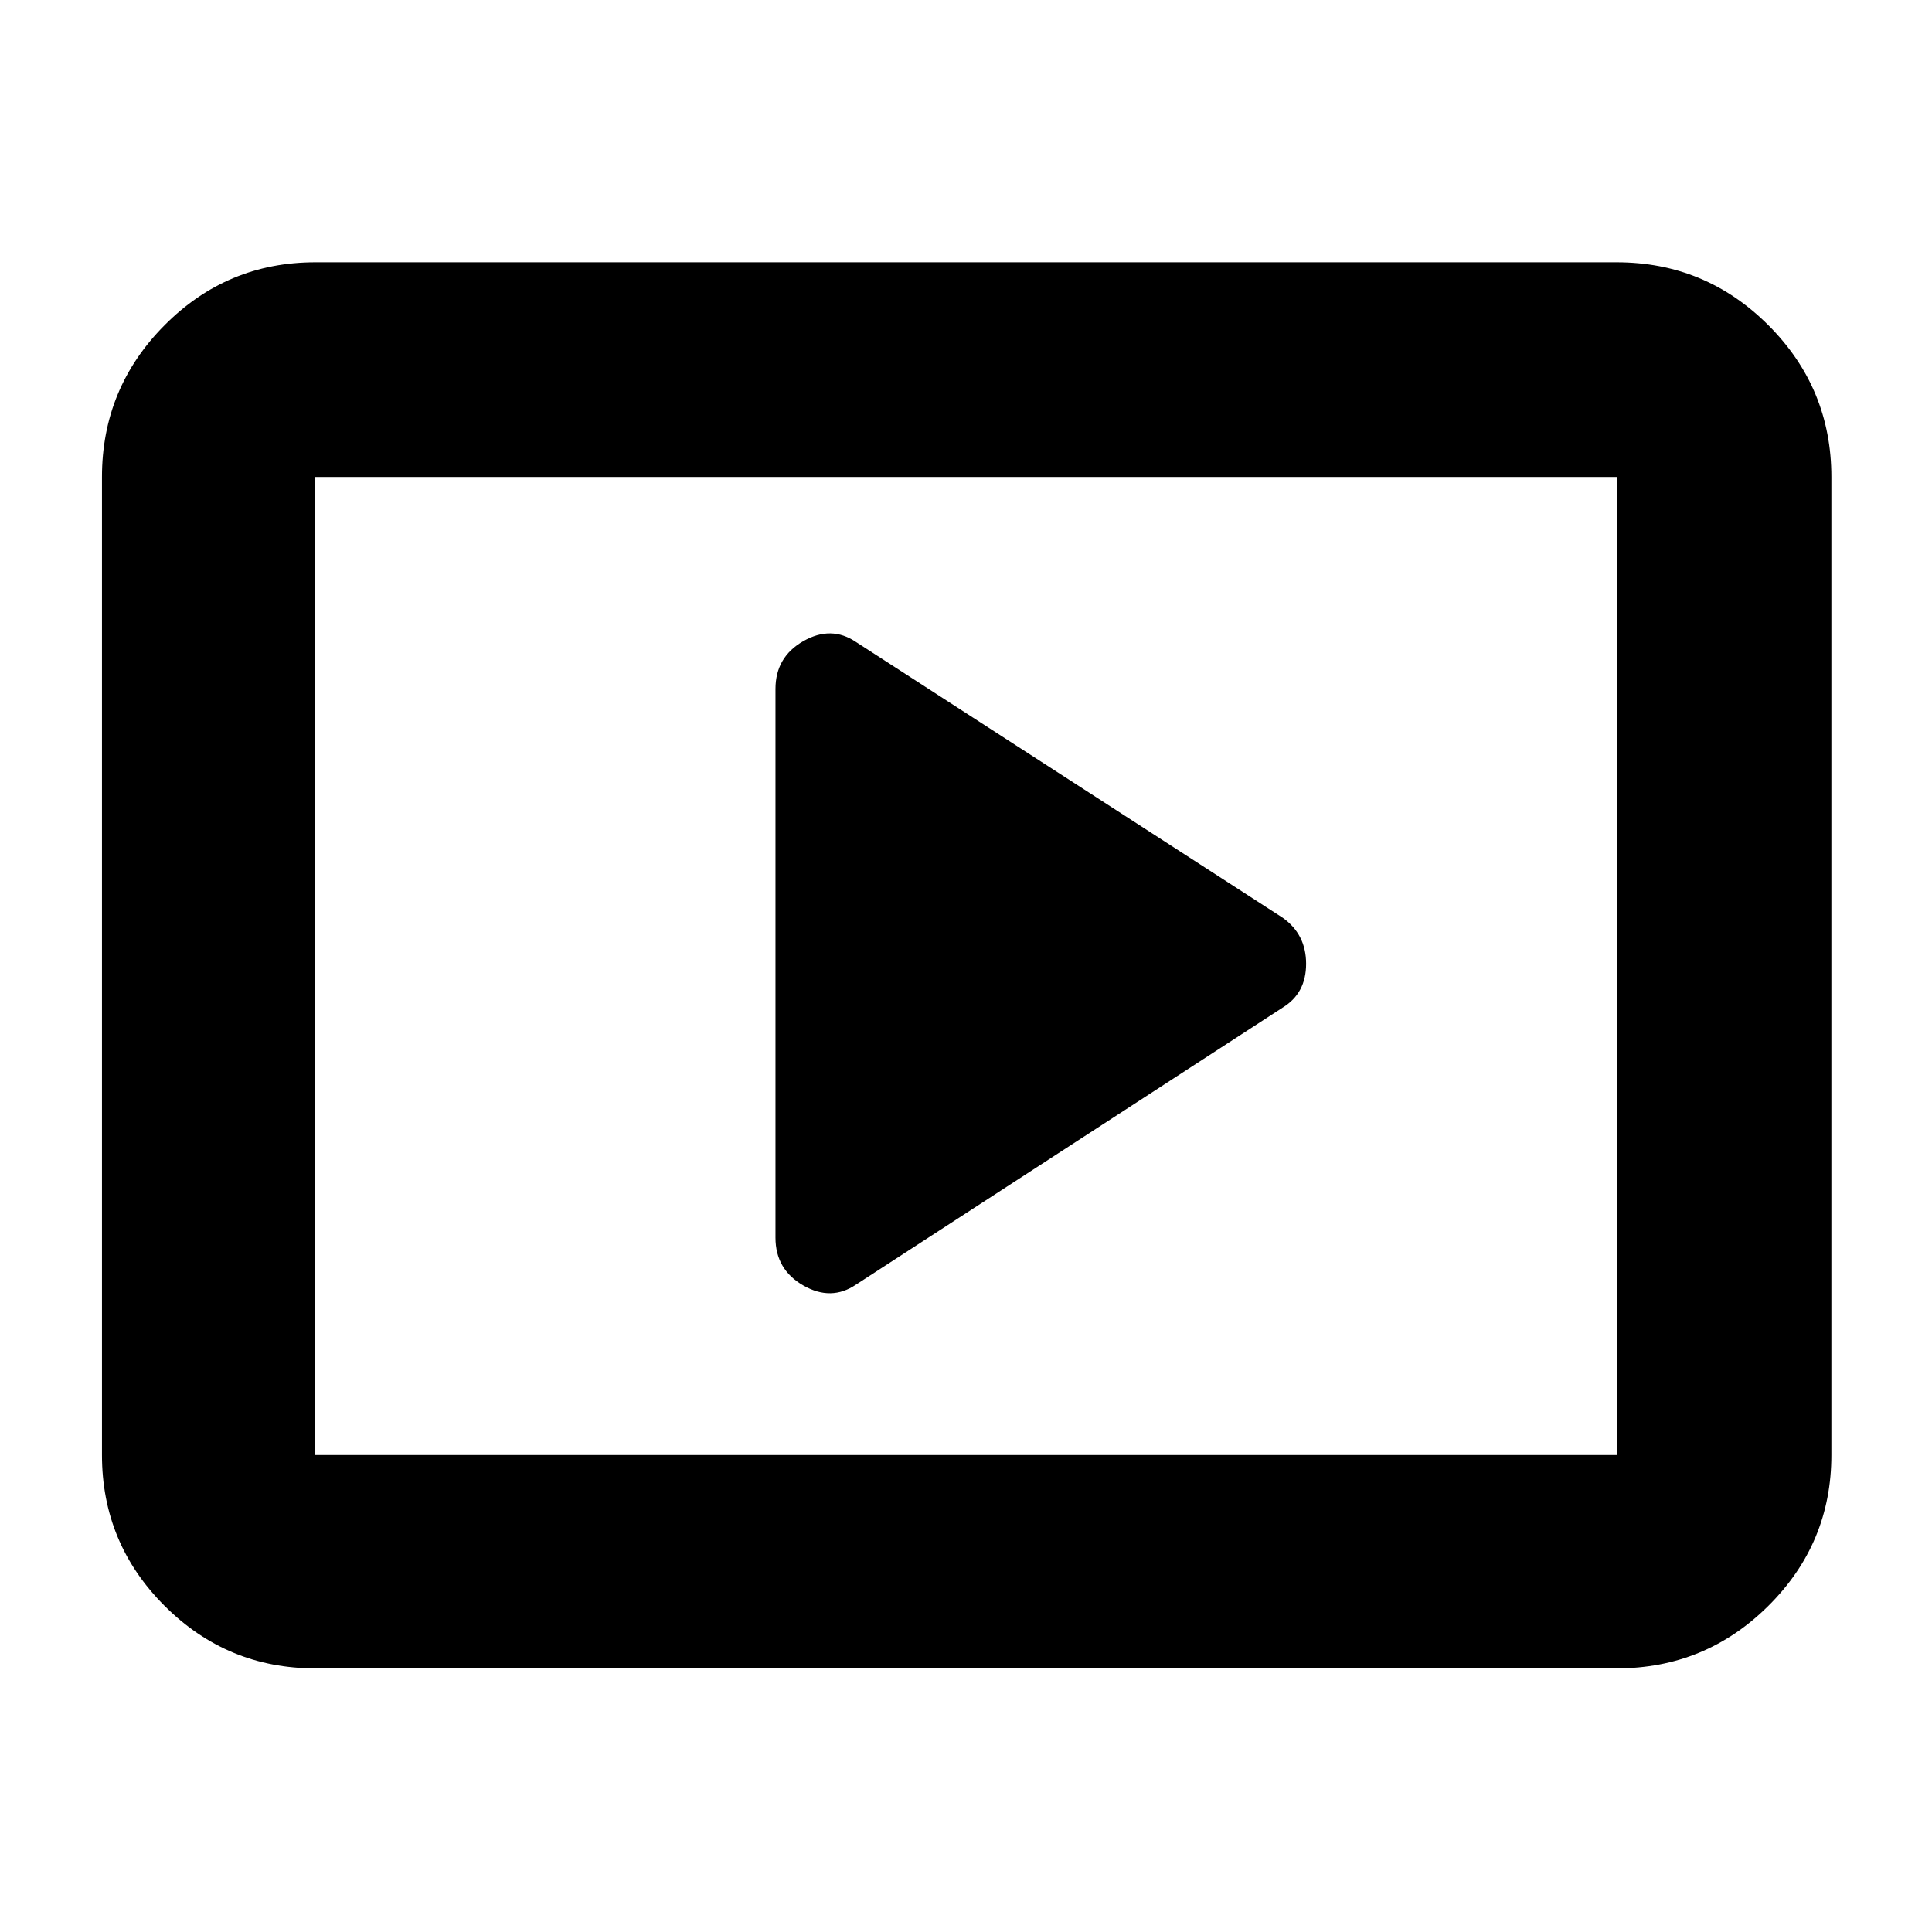 <svg xmlns="http://www.w3.org/2000/svg" height="40" viewBox="0 -960 960 960" width="40"><path d="m425.33-321.67 212-137.66Q649-466.43 649-481.1q0-14.66-11.67-22.9l-212-137q-12.33-8.33-26.16-.42-13.84 7.92-13.84 23.75V-345q0 15.83 13.84 23.75 13.83 7.92 26.16-.42ZM156.67-131q-43.83 0-74.92-31.09Q50.67-193.17 50.67-237v-486q0-44.1 31.08-75.38 31.09-31.29 74.92-31.29h646.66q44.1 0 75.39 31.29Q910-767.1 910-723v486q0 43.83-31.28 74.91Q847.43-131 803.33-131H156.67Zm0-106h646.66v-486H156.67v486Zm0 0v-486 486Z"/></svg>